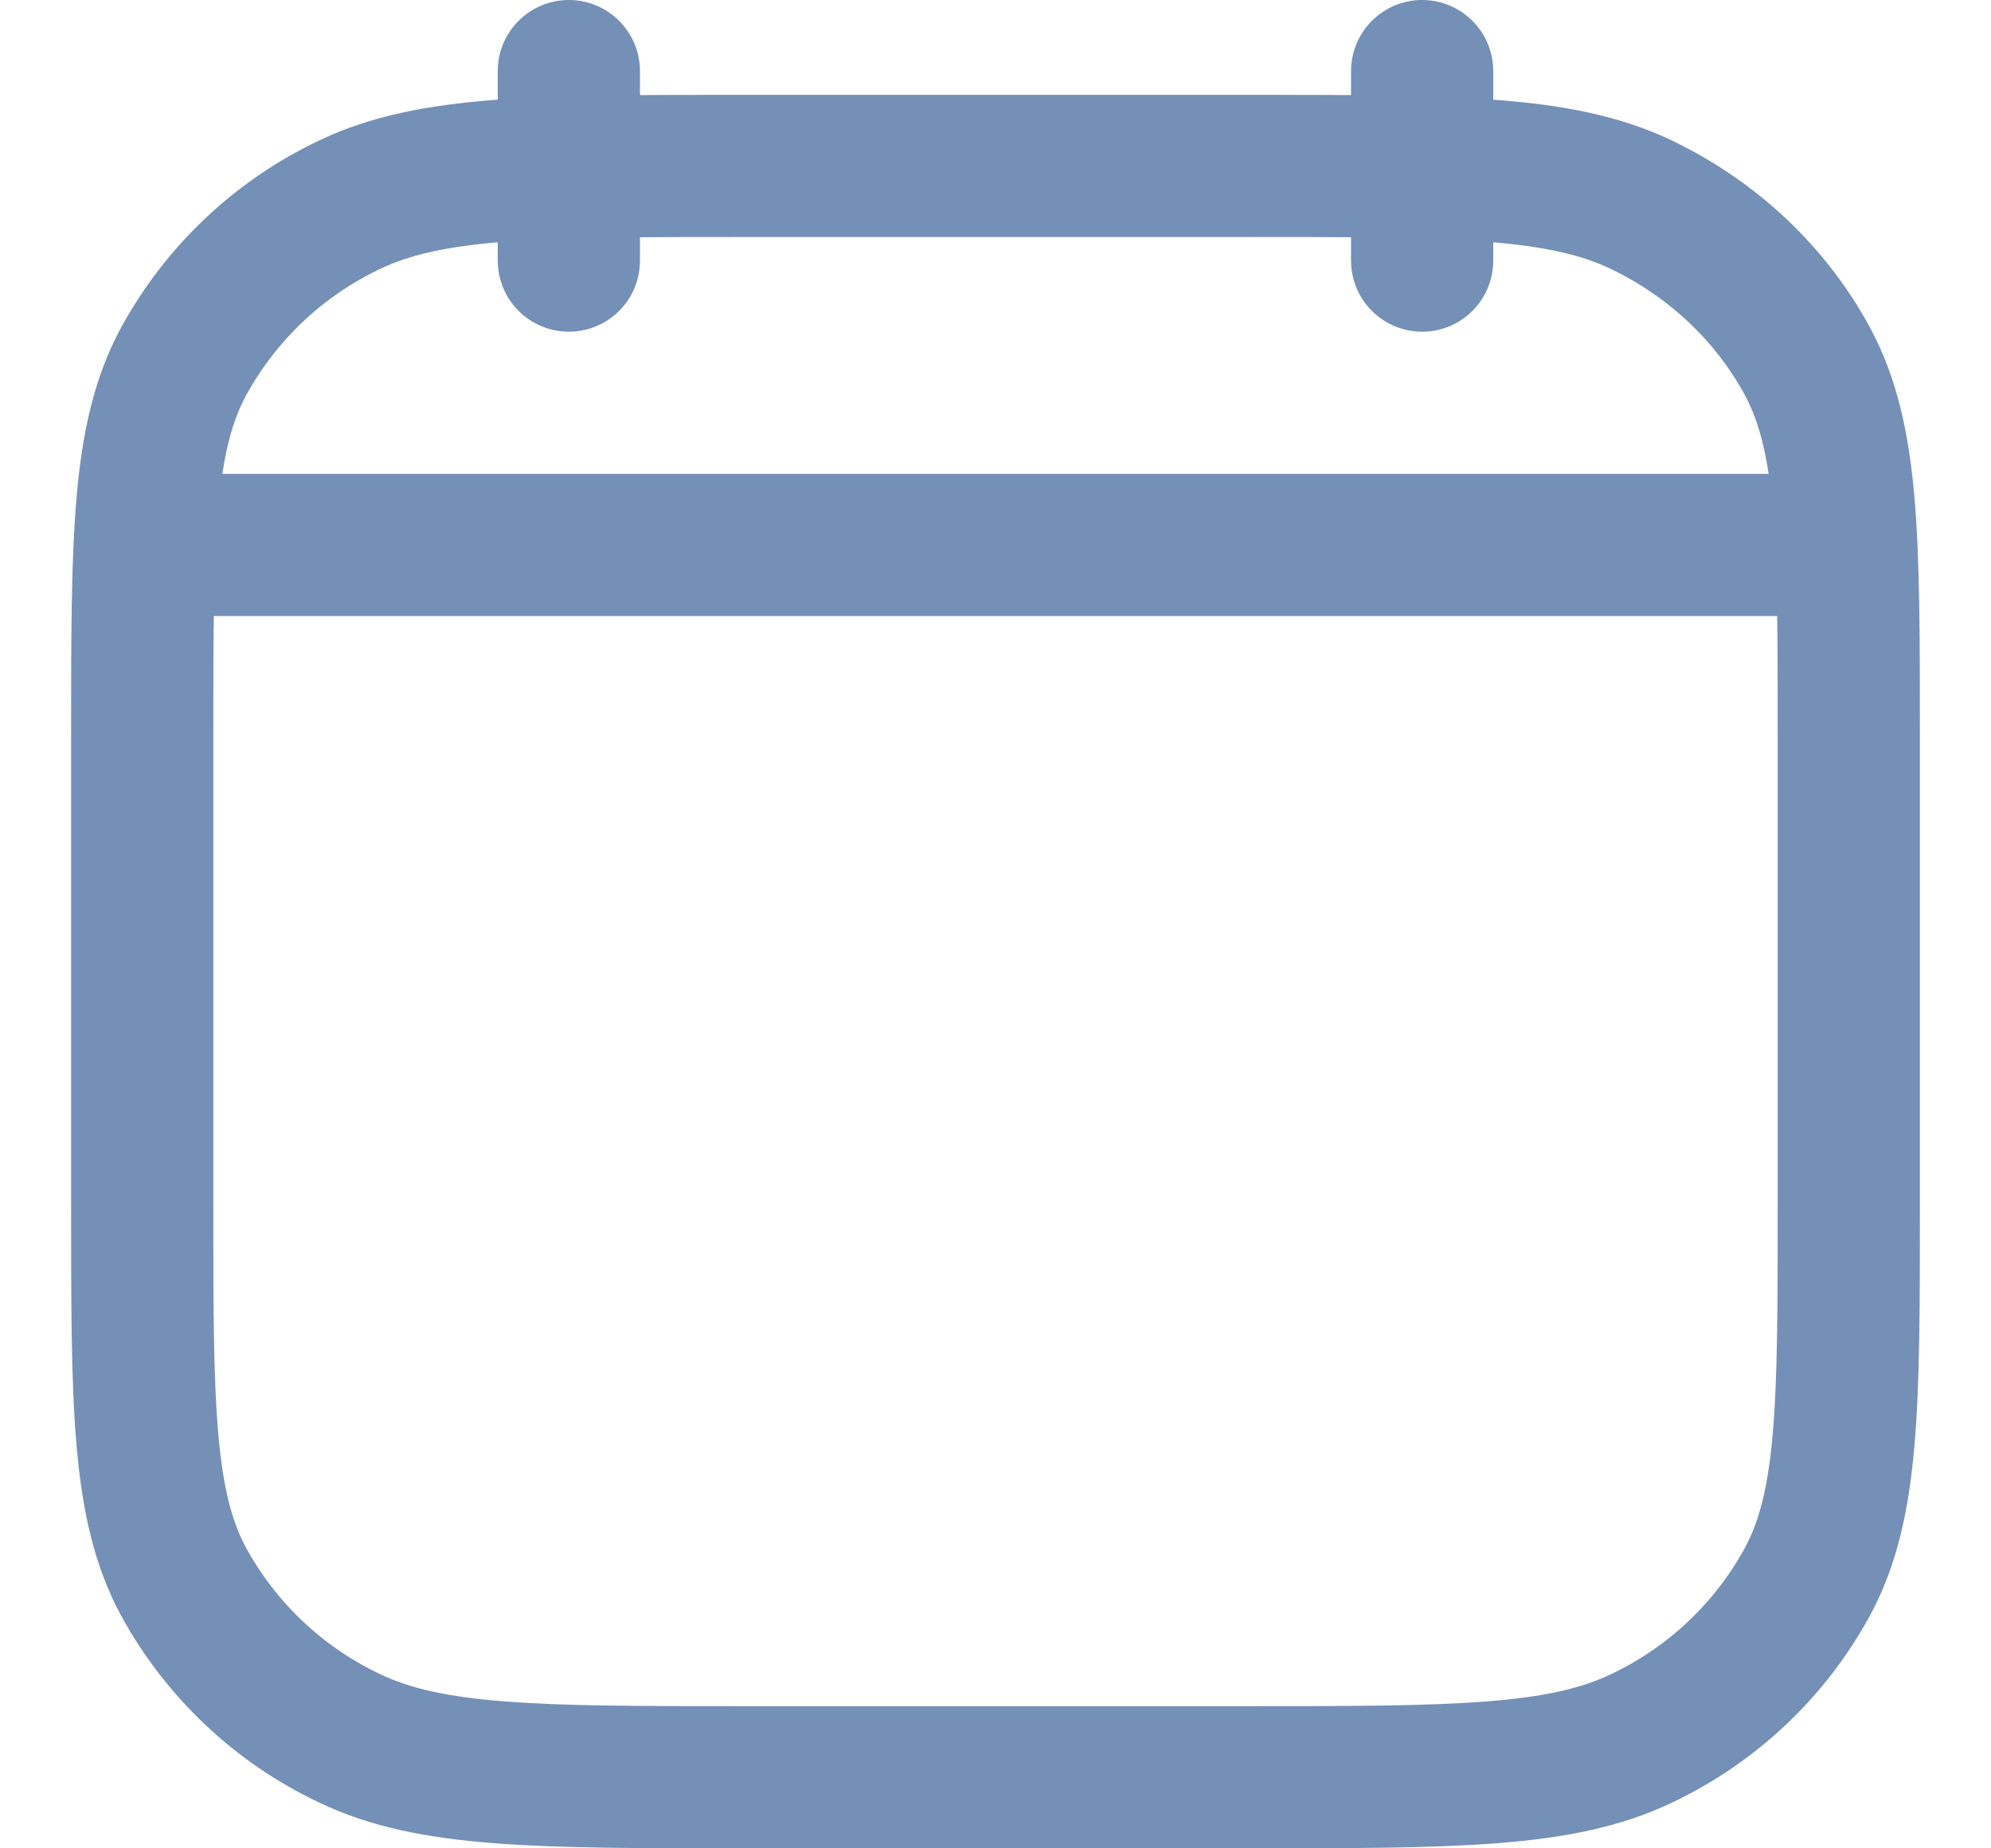 <svg width="14" height="13" viewBox="0 0 14 13" fill="none" xmlns="http://www.w3.org/2000/svg">
<path d="M10 1.833V0.5M4 1.833V0.5M1.167 3.833H12.833M1 5.196C1 3.786 1 3.081 1.291 2.542C1.554 2.062 1.961 1.676 2.456 1.441C3.027 1.167 3.773 1.167 5.267 1.167H8.733C10.227 1.167 10.973 1.167 11.544 1.441C12.046 1.683 12.453 2.068 12.709 2.541C13 3.081 13 3.787 13 5.197V8.471C13 9.881 13 10.587 12.709 11.125C12.447 11.606 12.039 11.991 11.544 12.226C10.973 12.5 10.227 12.5 8.733 12.5H5.267C3.773 12.5 3.027 12.5 2.456 12.225C1.961 11.991 1.554 11.605 1.291 11.125C1 10.585 1 9.88 1 8.47V5.196Z" stroke="#7490B7" stroke-linecap="round" stroke-linejoin="round"/>
</svg>
